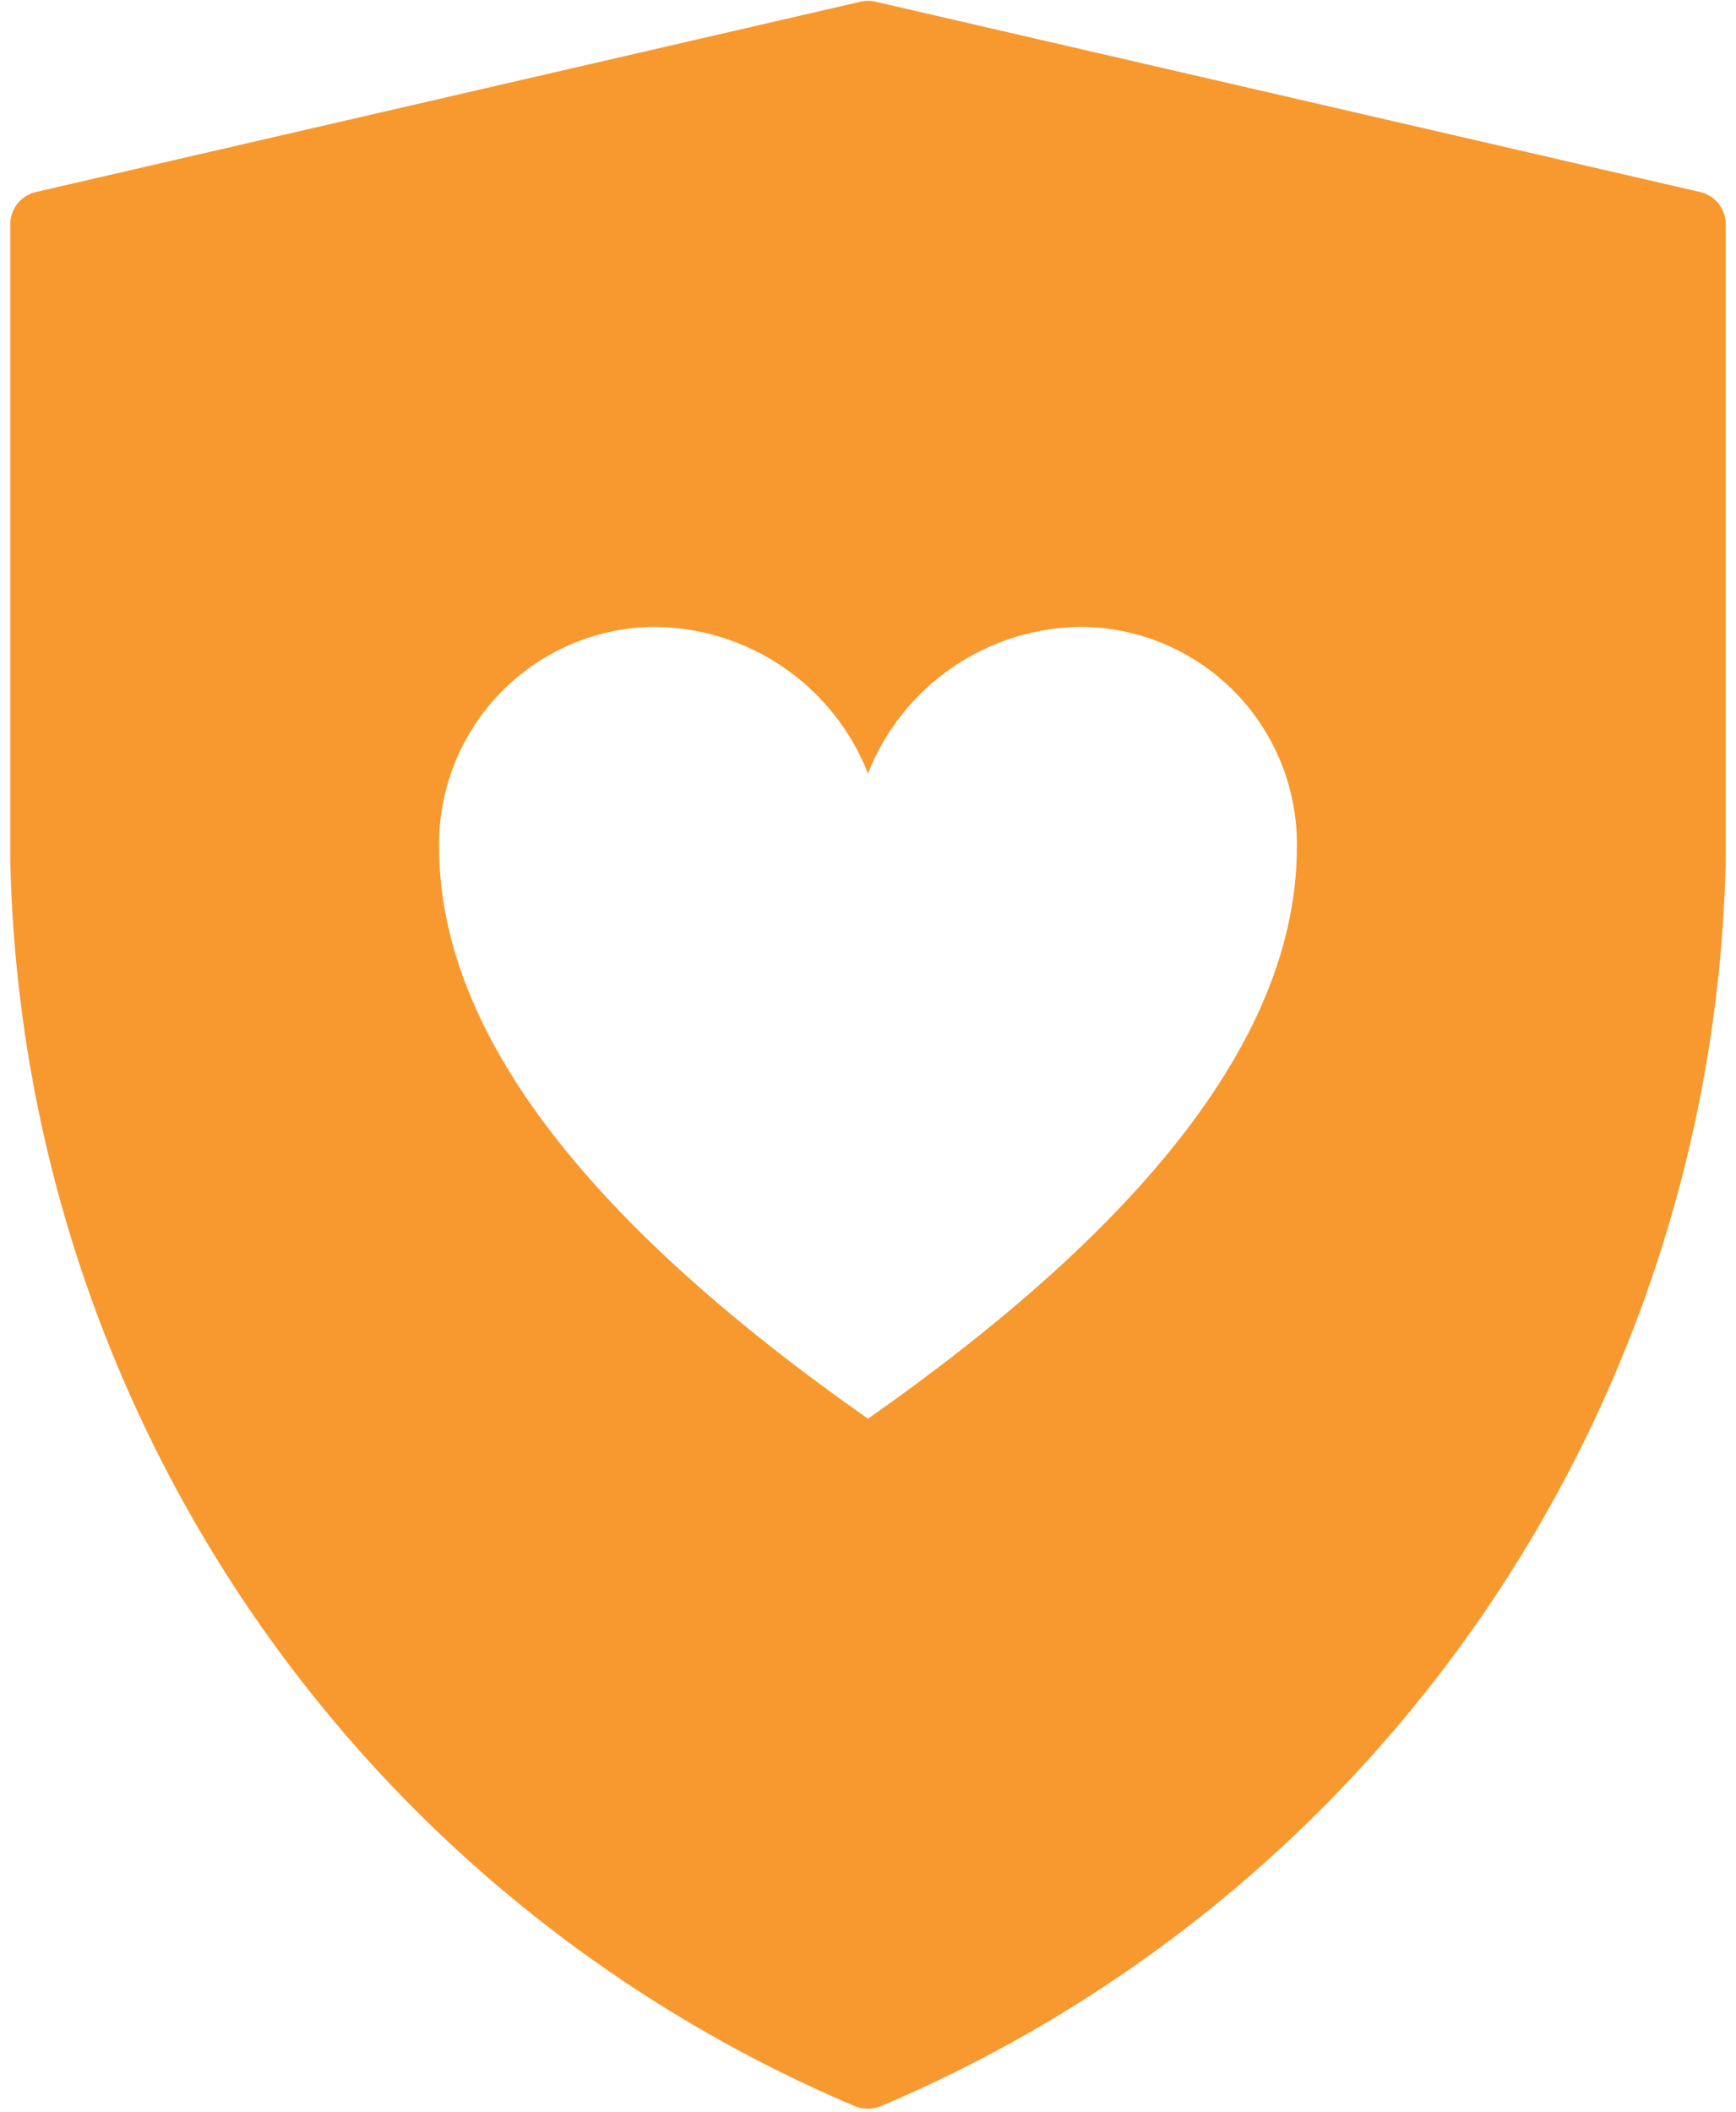 <svg width="37" height="45" viewBox="0 0 37 45" fill="none" xmlns="http://www.w3.org/2000/svg">
<path d="M36.236 4.092L18.658 0.036C18.554 0.012 18.446 0.012 18.342 0.036L0.764 4.092C0.608 4.128 0.47 4.216 0.371 4.341C0.272 4.466 0.218 4.621 0.219 4.78V18.326C0.338 24.016 2.1 29.549 5.292 34.261C8.484 38.972 12.971 42.659 18.211 44.879C18.301 44.917 18.398 44.936 18.496 44.936C18.594 44.936 18.691 44.917 18.781 44.879C24.022 42.66 28.51 38.972 31.703 34.261C34.897 29.55 36.66 24.016 36.781 18.326V4.78C36.782 4.621 36.728 4.466 36.629 4.341C36.53 4.216 36.392 4.128 36.236 4.092ZM18.5 30.233C12.711 26.171 9.359 22.108 9.359 18.046C9.344 16.818 9.817 15.634 10.674 14.755C11.531 13.877 12.702 13.374 13.93 13.358C14.917 13.362 15.88 13.661 16.695 14.218C17.51 14.775 18.139 15.565 18.5 16.483C18.861 15.565 19.49 14.775 20.305 14.218C21.12 13.661 22.083 13.362 23.07 13.358C24.298 13.374 25.469 13.877 26.326 14.755C27.183 15.634 27.656 16.818 27.641 18.046C27.641 22.108 24.289 26.171 18.5 30.233Z" fill="#F8992F"/>
</svg>
